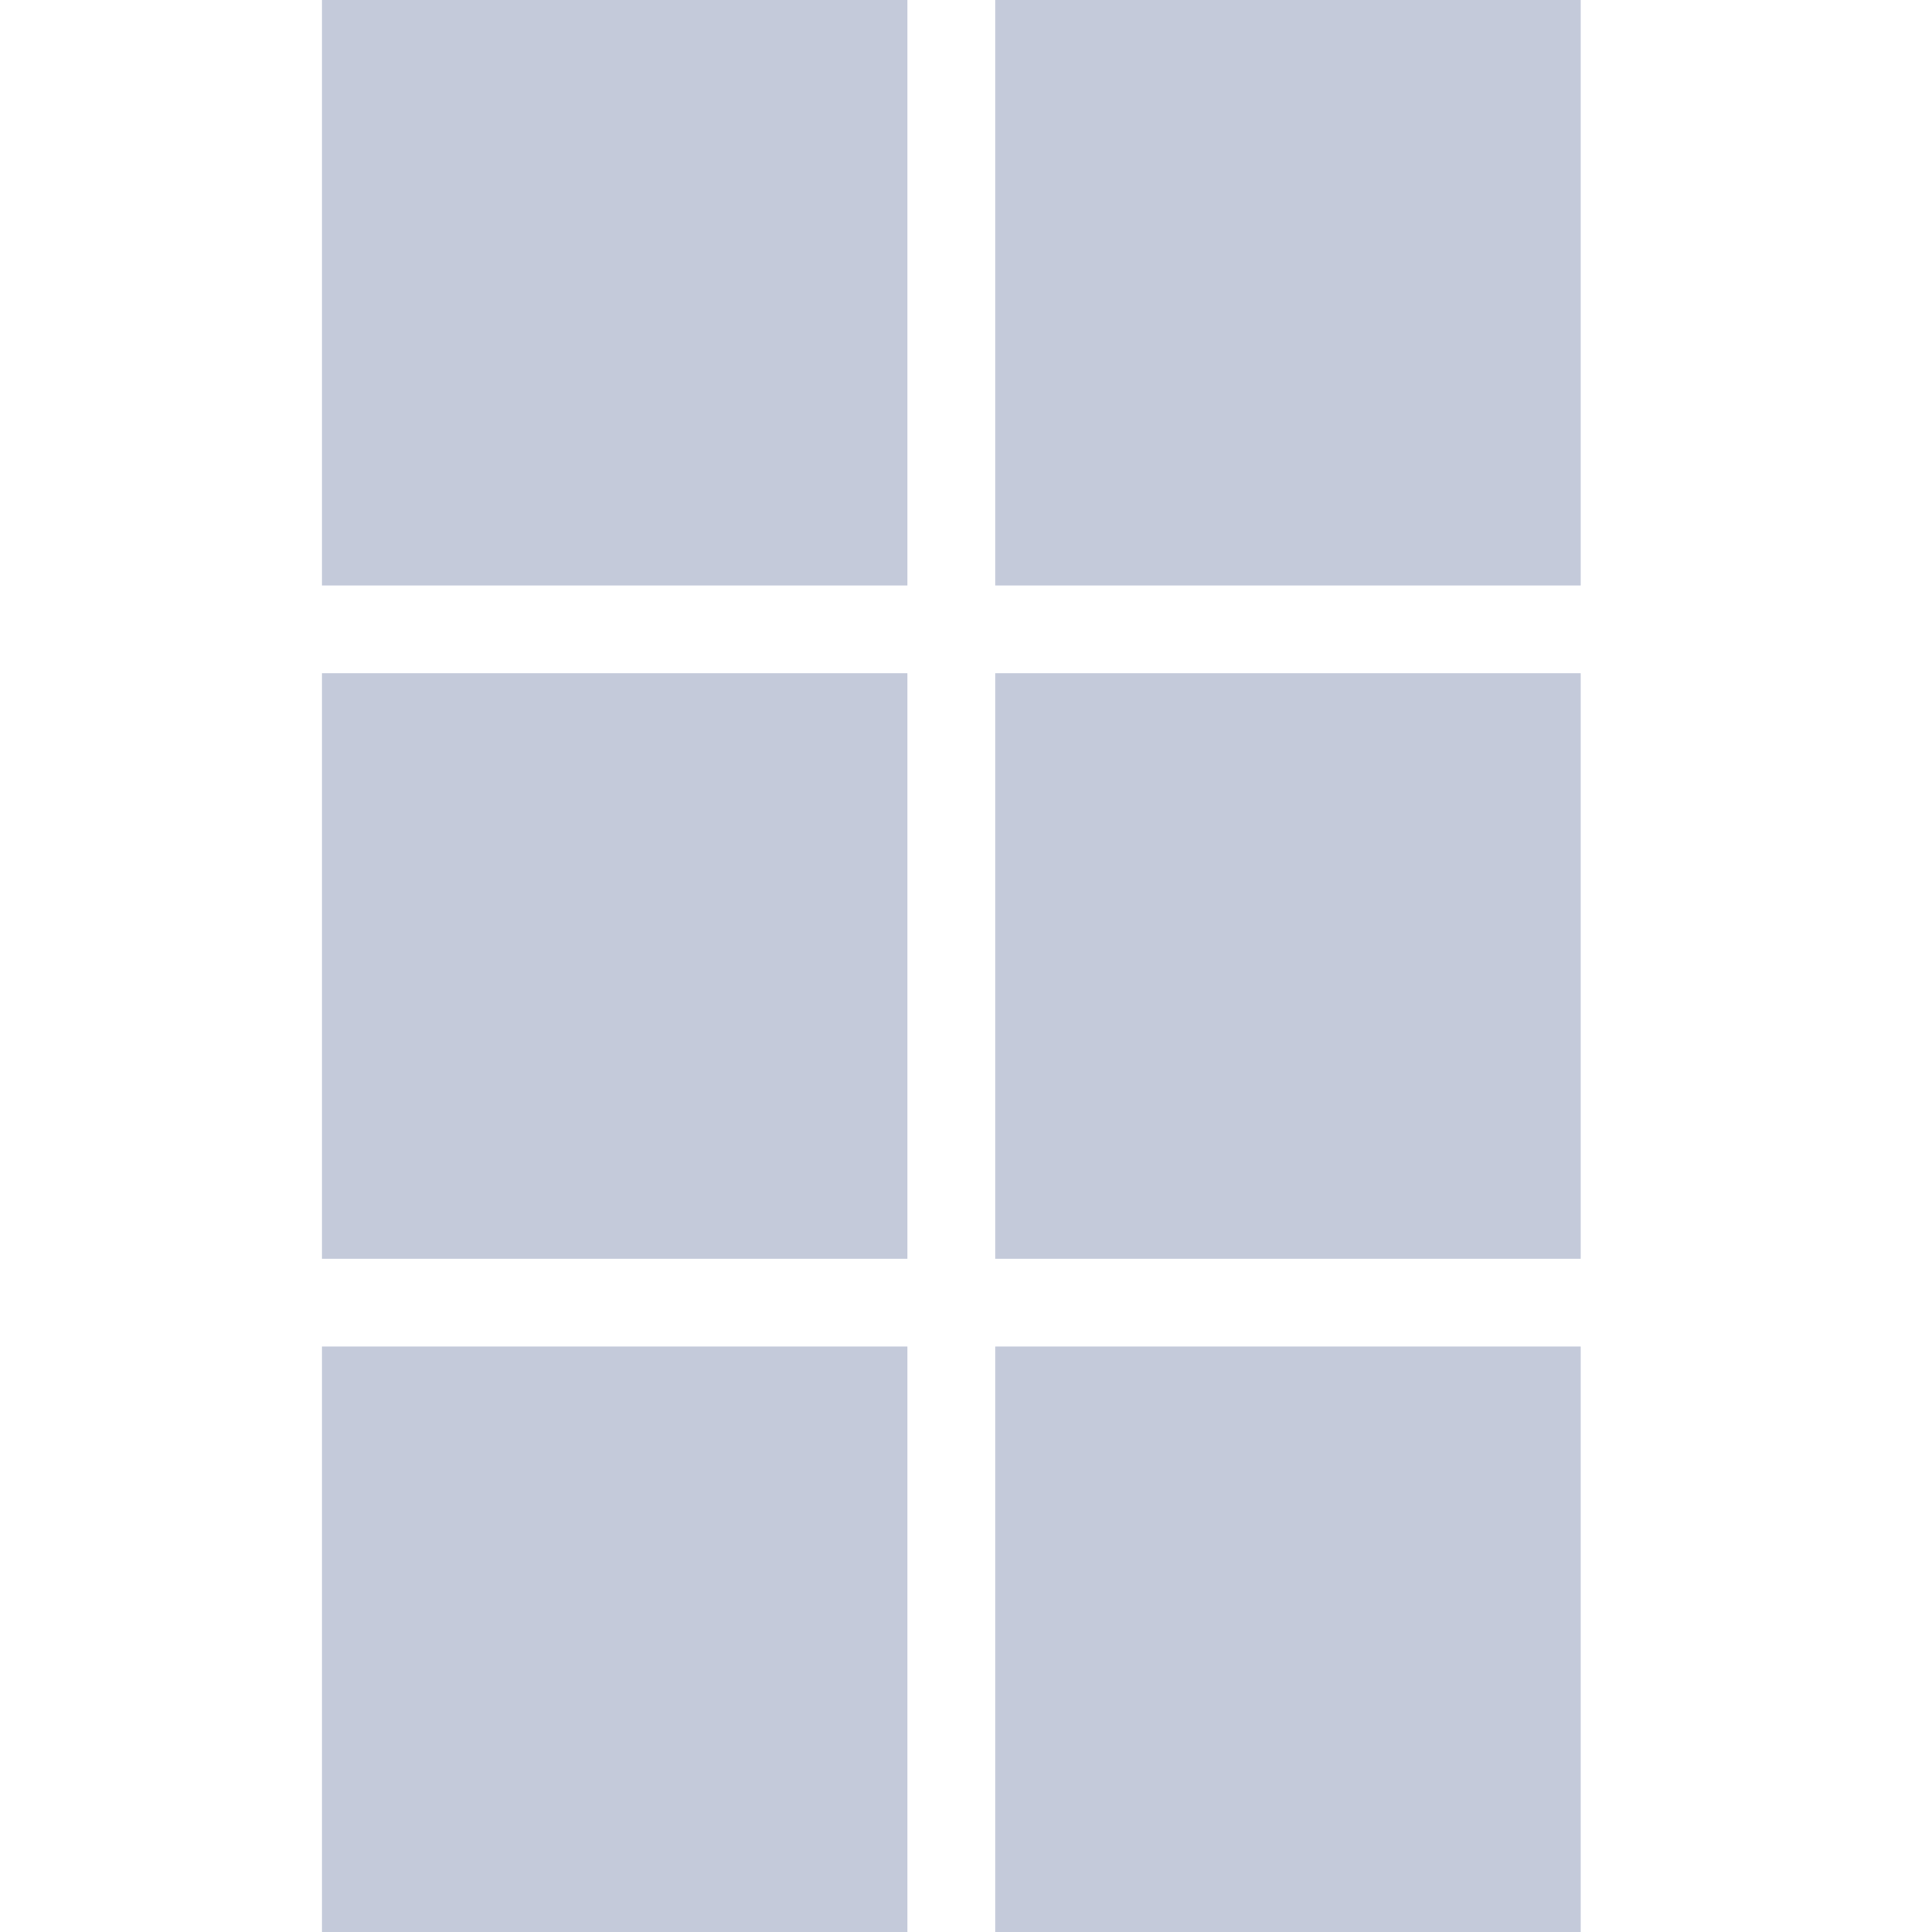 <svg xmlns="http://www.w3.org/2000/svg" width="66" height="66" viewBox="0 0 66 66" fill="none"> <rect x="11" width="20" height="20" fill="#C4CADA" /> <rect x="34" width="20" height="20" fill="#C4CADA" /> <rect x="11" y="23" width="20" height="20" fill="#C4CADA" /> <rect x="34" y="23" width="20" height="20" fill="#C4CADA" /> <rect x="11" y="46" width="20" height="20" fill="#C4CADA" /> <rect x="34" y="46" width="20" height="20" fill="#C4CADA" /> </svg>